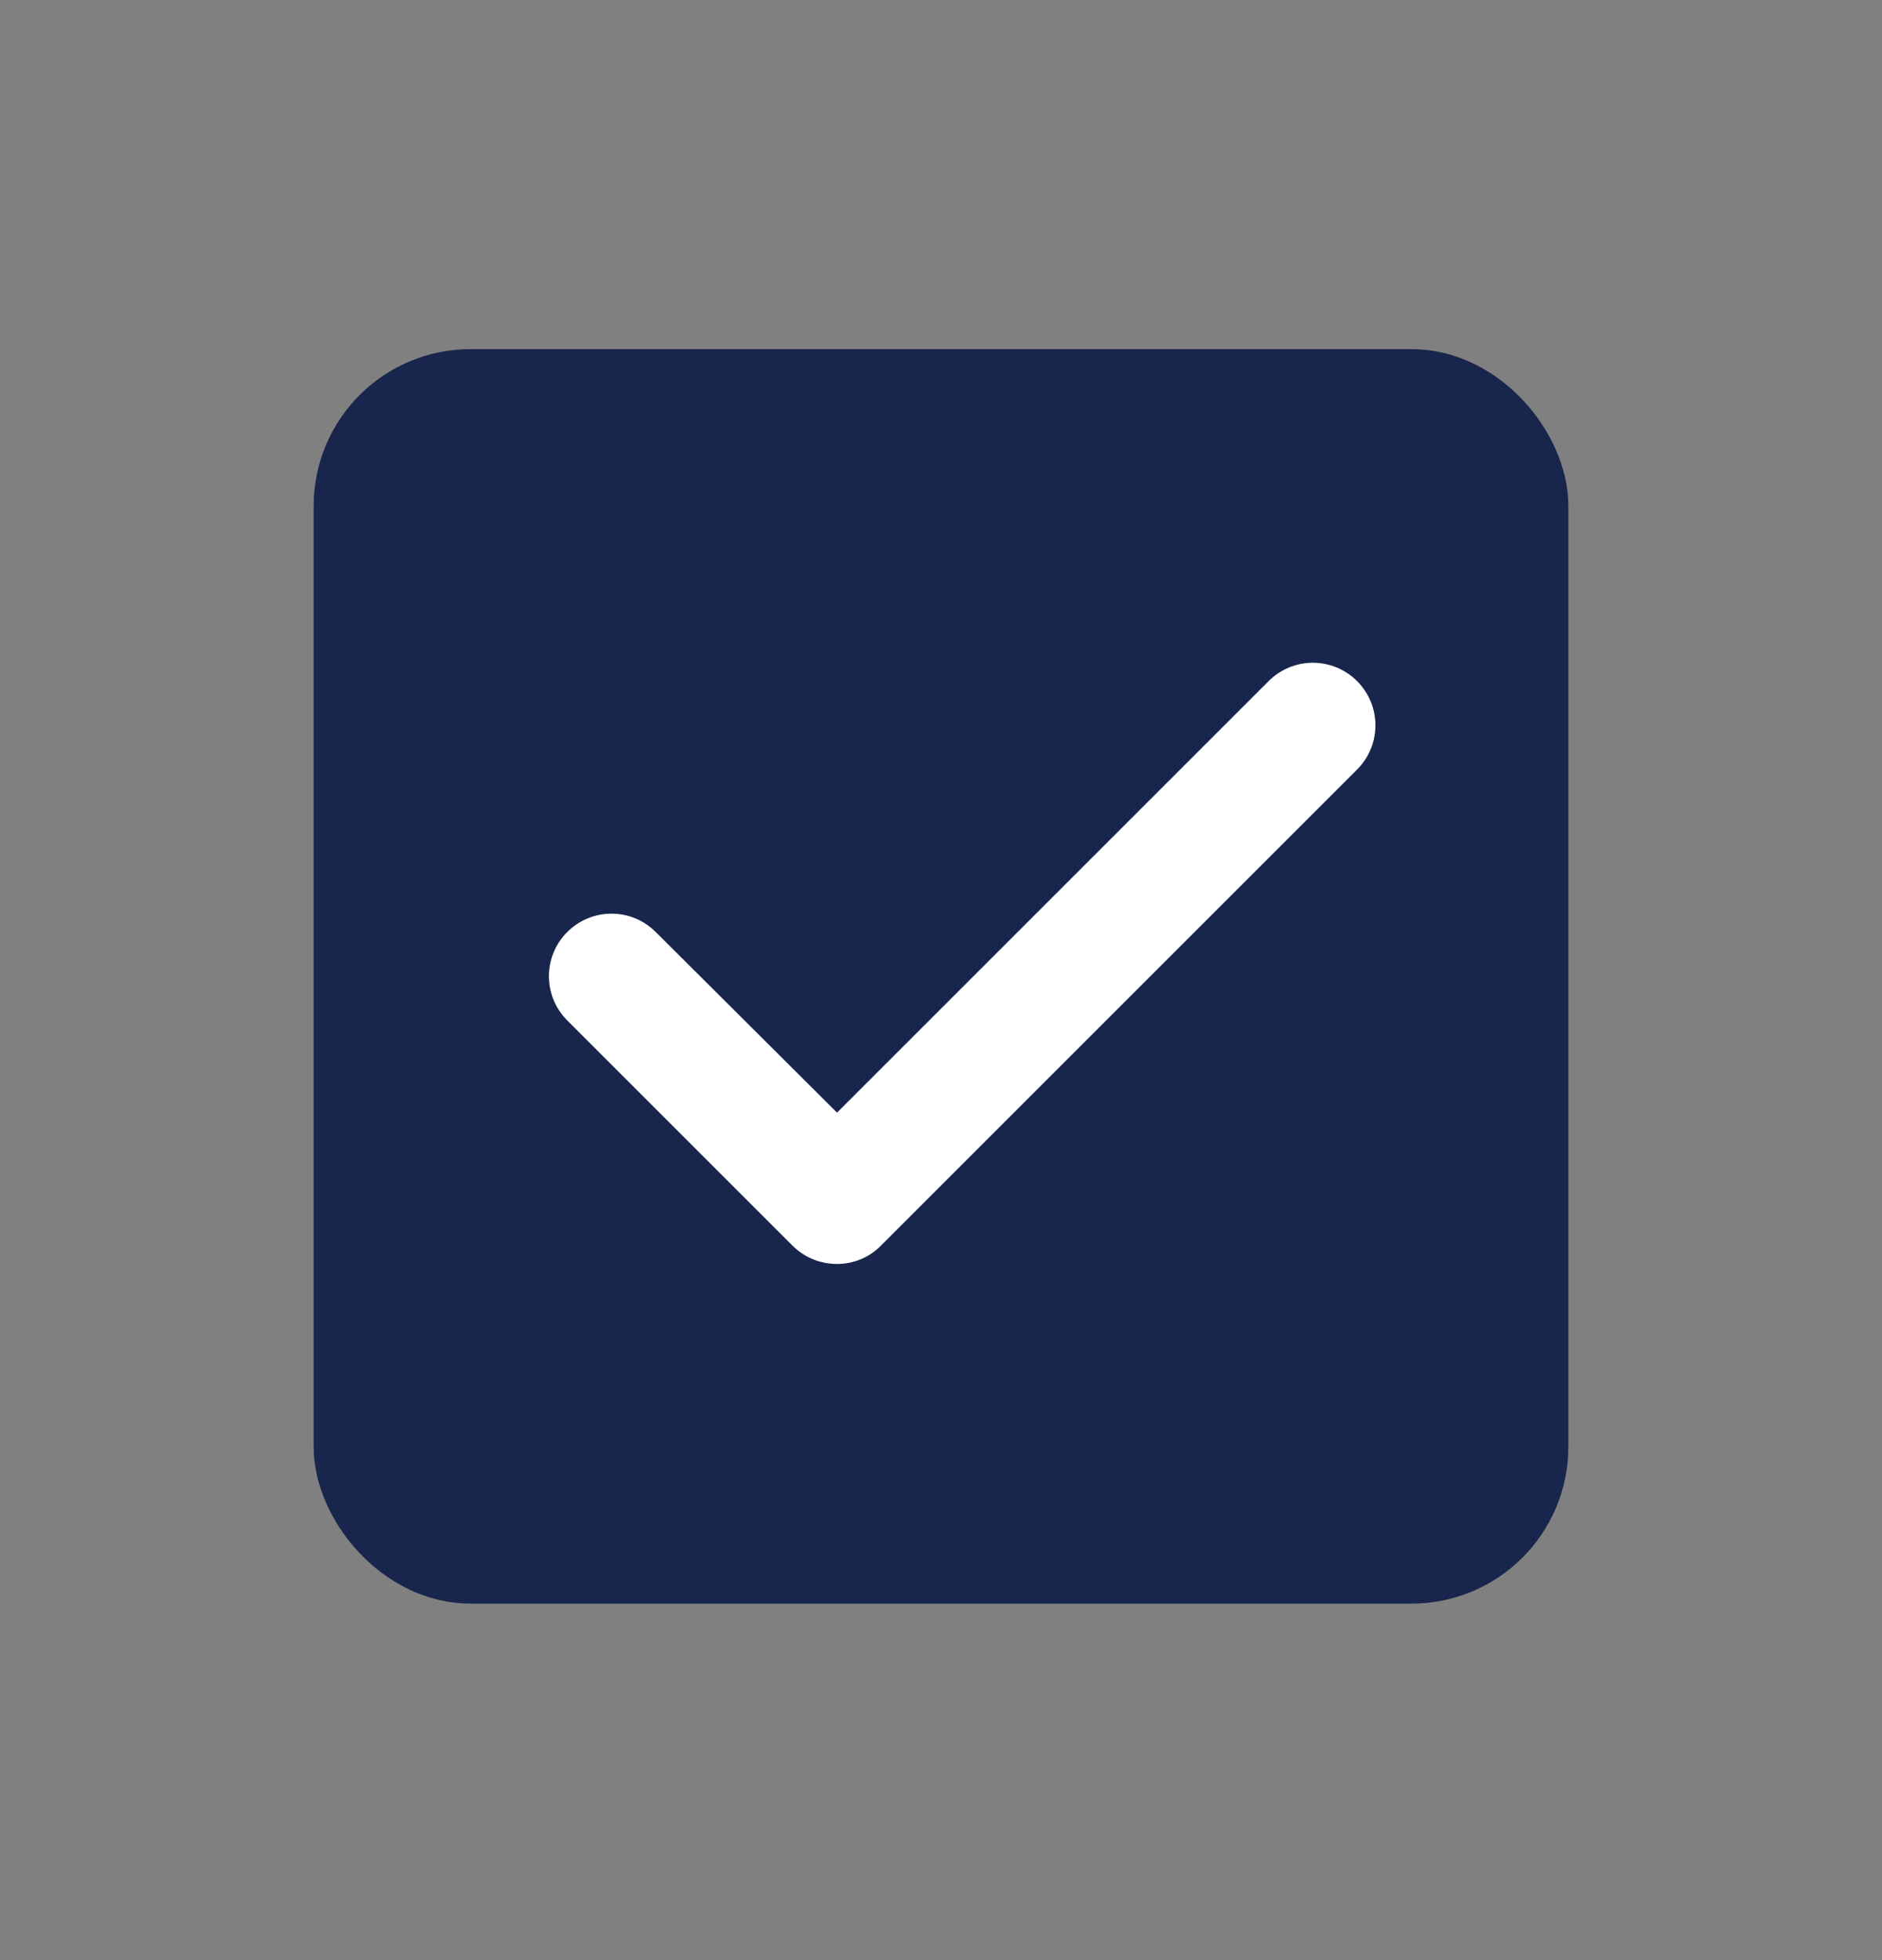 <svg width="24" height="25" viewBox="0 0 24 25" fill="none" xmlns="http://www.w3.org/2000/svg">
<rect x="0" y="0" width="24" height="25" fill="#808080" stroke="none"/>
<rect x="4.5" y="4.953" width="15" height="15" rx="1.5" fill="#18254C" stroke="#18254C"/>
<path d="M10.106 15.887L7.234 13.015C6.922 12.703 6.922 12.199 7.234 11.887C7.546 11.575 8.05 11.575 8.362 11.887L10.674 14.191L16.178 8.687C16.49 8.375 16.994 8.375 17.306 8.687C17.618 8.999 17.618 9.503 17.306 9.815L11.234 15.887C10.93 16.199 10.418 16.199 10.106 15.887Z" fill="white"/>
</svg>
